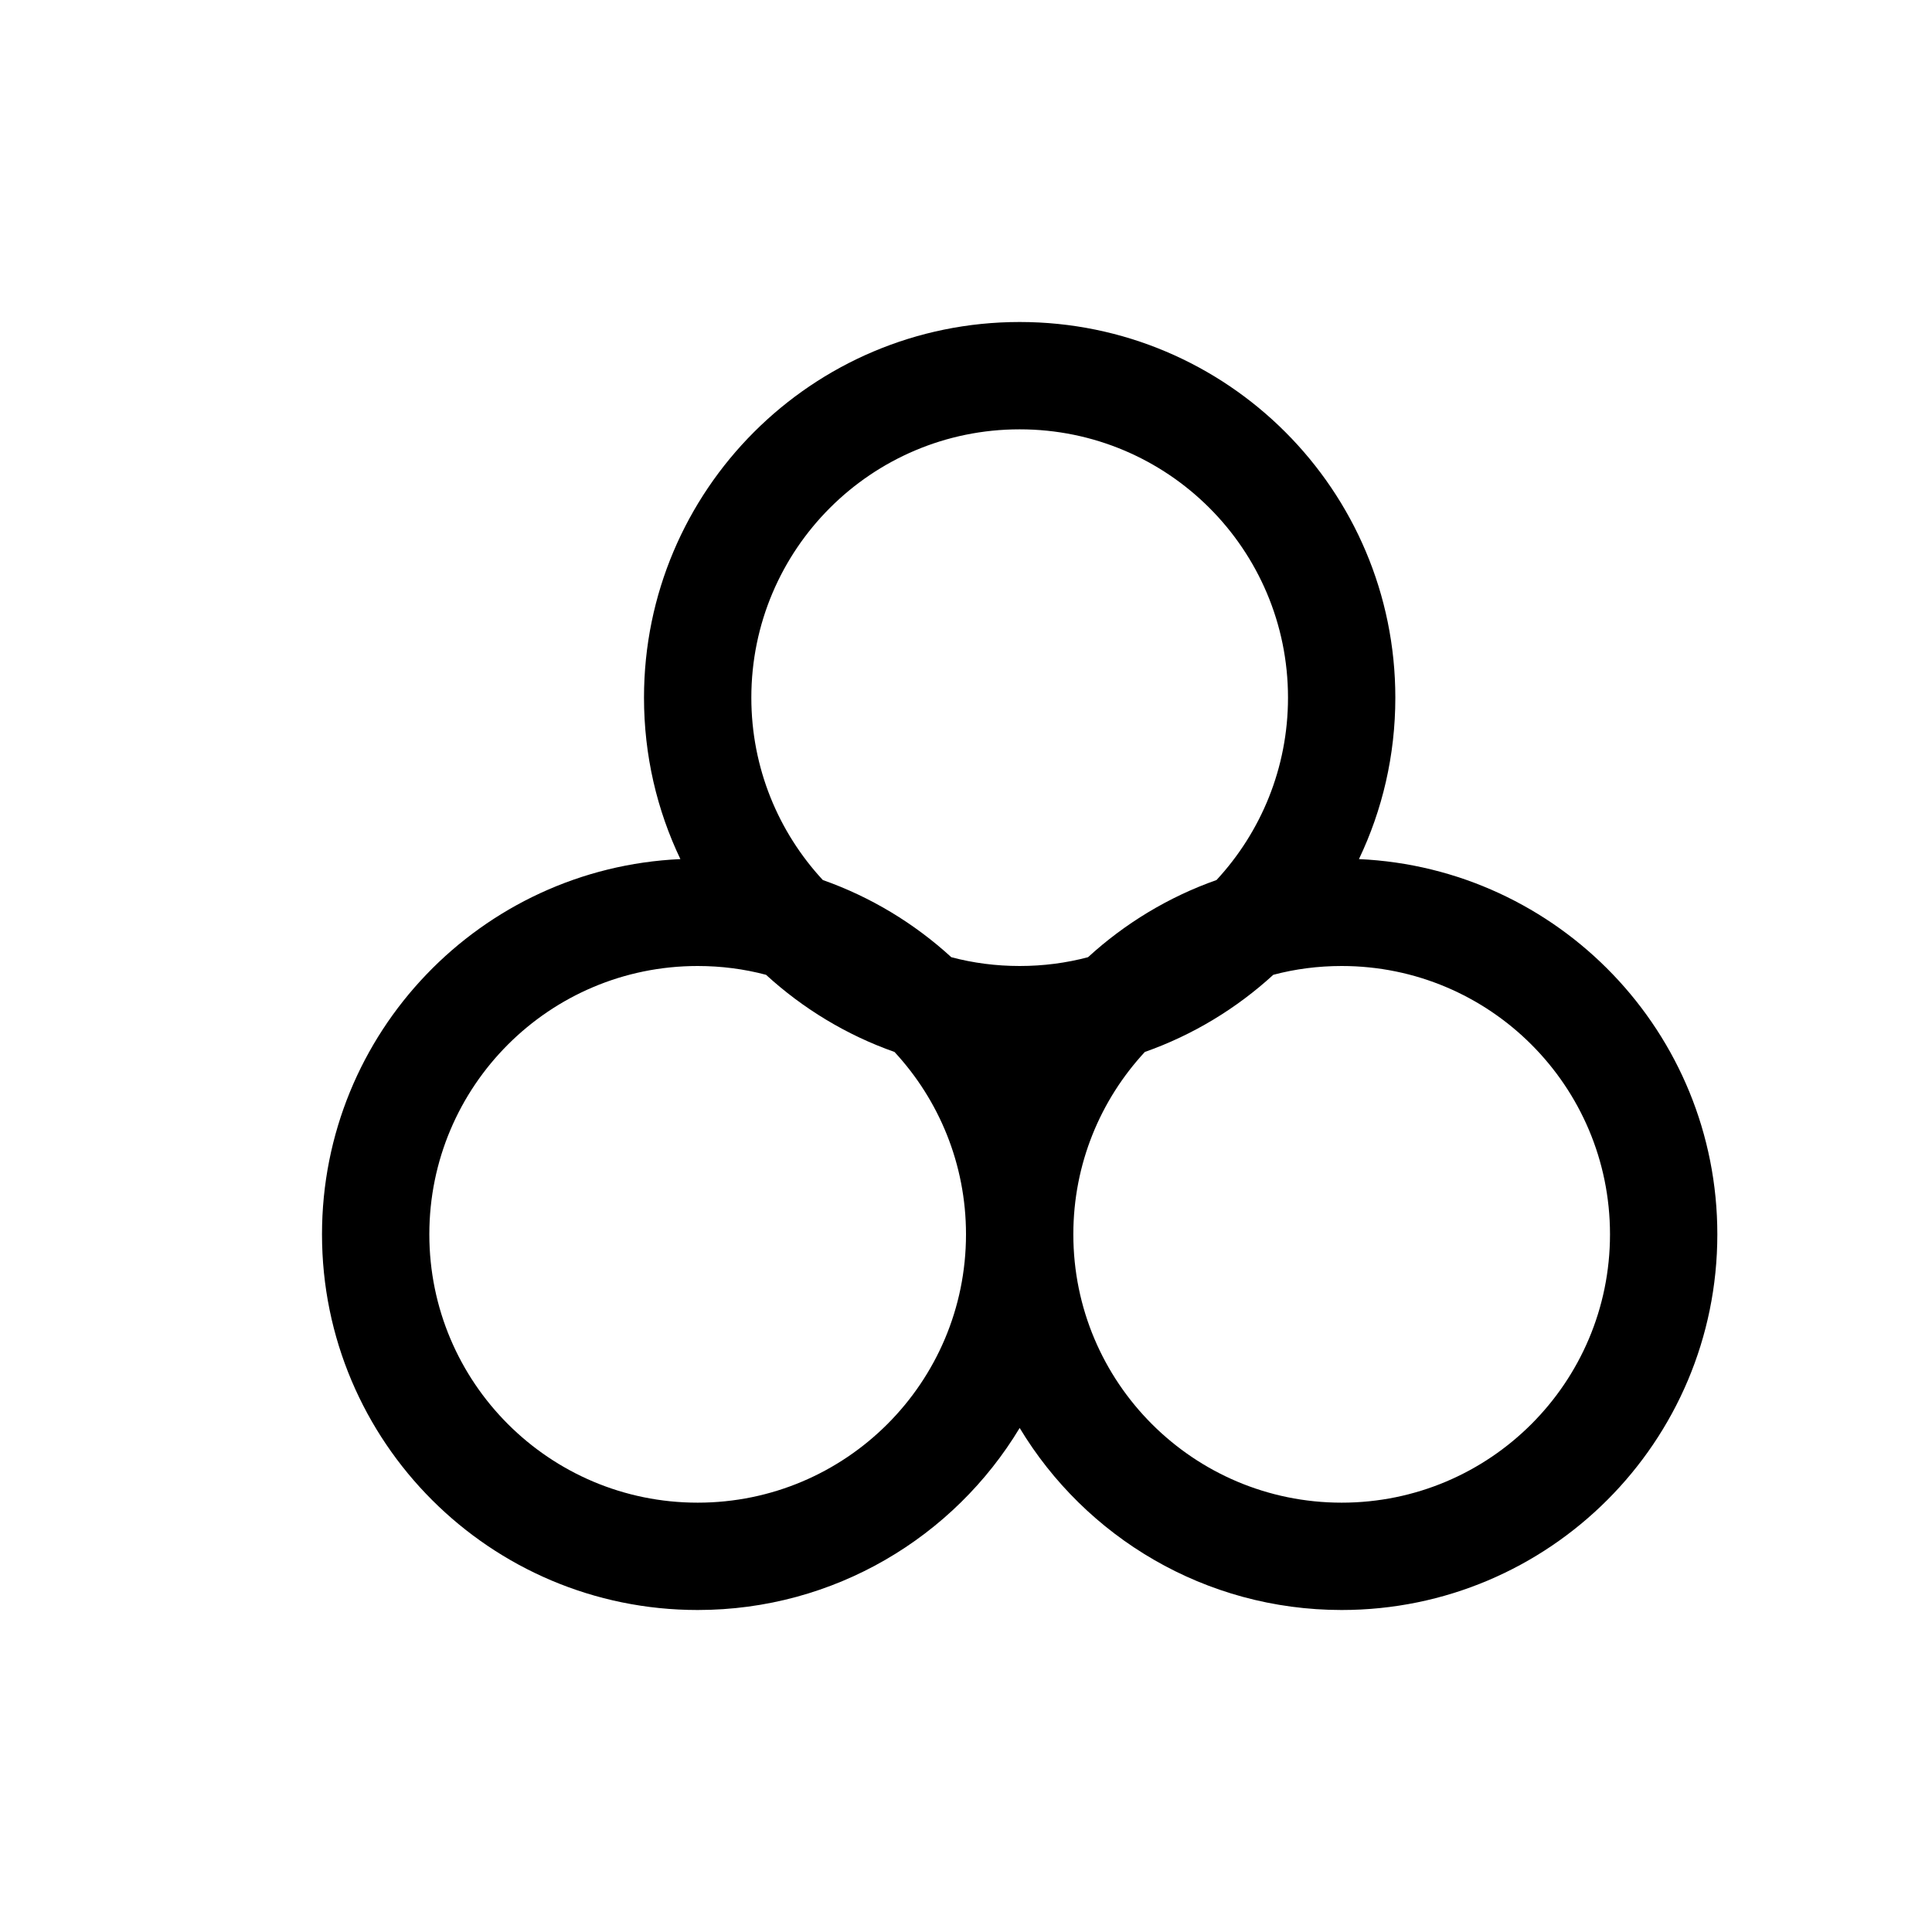 <svg xmlns="http://www.w3.org/2000/svg" width="18" height="18" viewBox="0 0 18 18">
  <path d="M12,6.5 C12,5.119 10.881,4 9.5,4 C8.119,4 7,5.119 7,6.5 C7,7.156 7.253,7.753 7.666,8.199 C8.114,8.357 8.52,8.604 8.863,8.918 C9.066,8.972 9.28,9 9.5,9 C9.72,9 9.934,8.972 10.137,8.918 C10.48,8.604 10.886,8.357 11.334,8.199 C11.747,7.753 12,7.156 12,6.5 Z M16,11.5 C16,13.433 14.433,15 12.5,15 C11.227,15 10.112,14.32 9.5,13.304 C8.888,14.32 7.773,15 6.5,15 C4.567,15 3,13.433 3,11.5 C3,9.621 4.481,8.088 6.339,8.004 C6.121,7.548 6,7.038 6,6.5 C6,4.567 7.567,3 9.5,3 C11.433,3 13,4.567 13,6.5 C13,7.038 12.879,7.548 12.661,8.004 C14.519,8.088 16,9.621 16,11.5 Z M10.666,9.801 C10.253,10.247 10,10.844 10,11.5 C10,12.881 11.119,14 12.5,14 C13.881,14 15,12.881 15,11.5 C15,10.119 13.881,9 12.5,9 C12.28,9 12.066,9.028 11.863,9.082 C11.52,9.396 11.114,9.643 10.666,9.801 Z M7.137,9.082 C6.934,9.028 6.72,9 6.5,9 C5.119,9 4,10.119 4,11.5 C4,12.881 5.119,14 6.5,14 C7.881,14 9,12.881 9,11.5 C9,10.844 8.747,10.247 8.334,9.801 C7.886,9.643 7.48,9.396 7.137,9.082 Z"/>
</svg>
